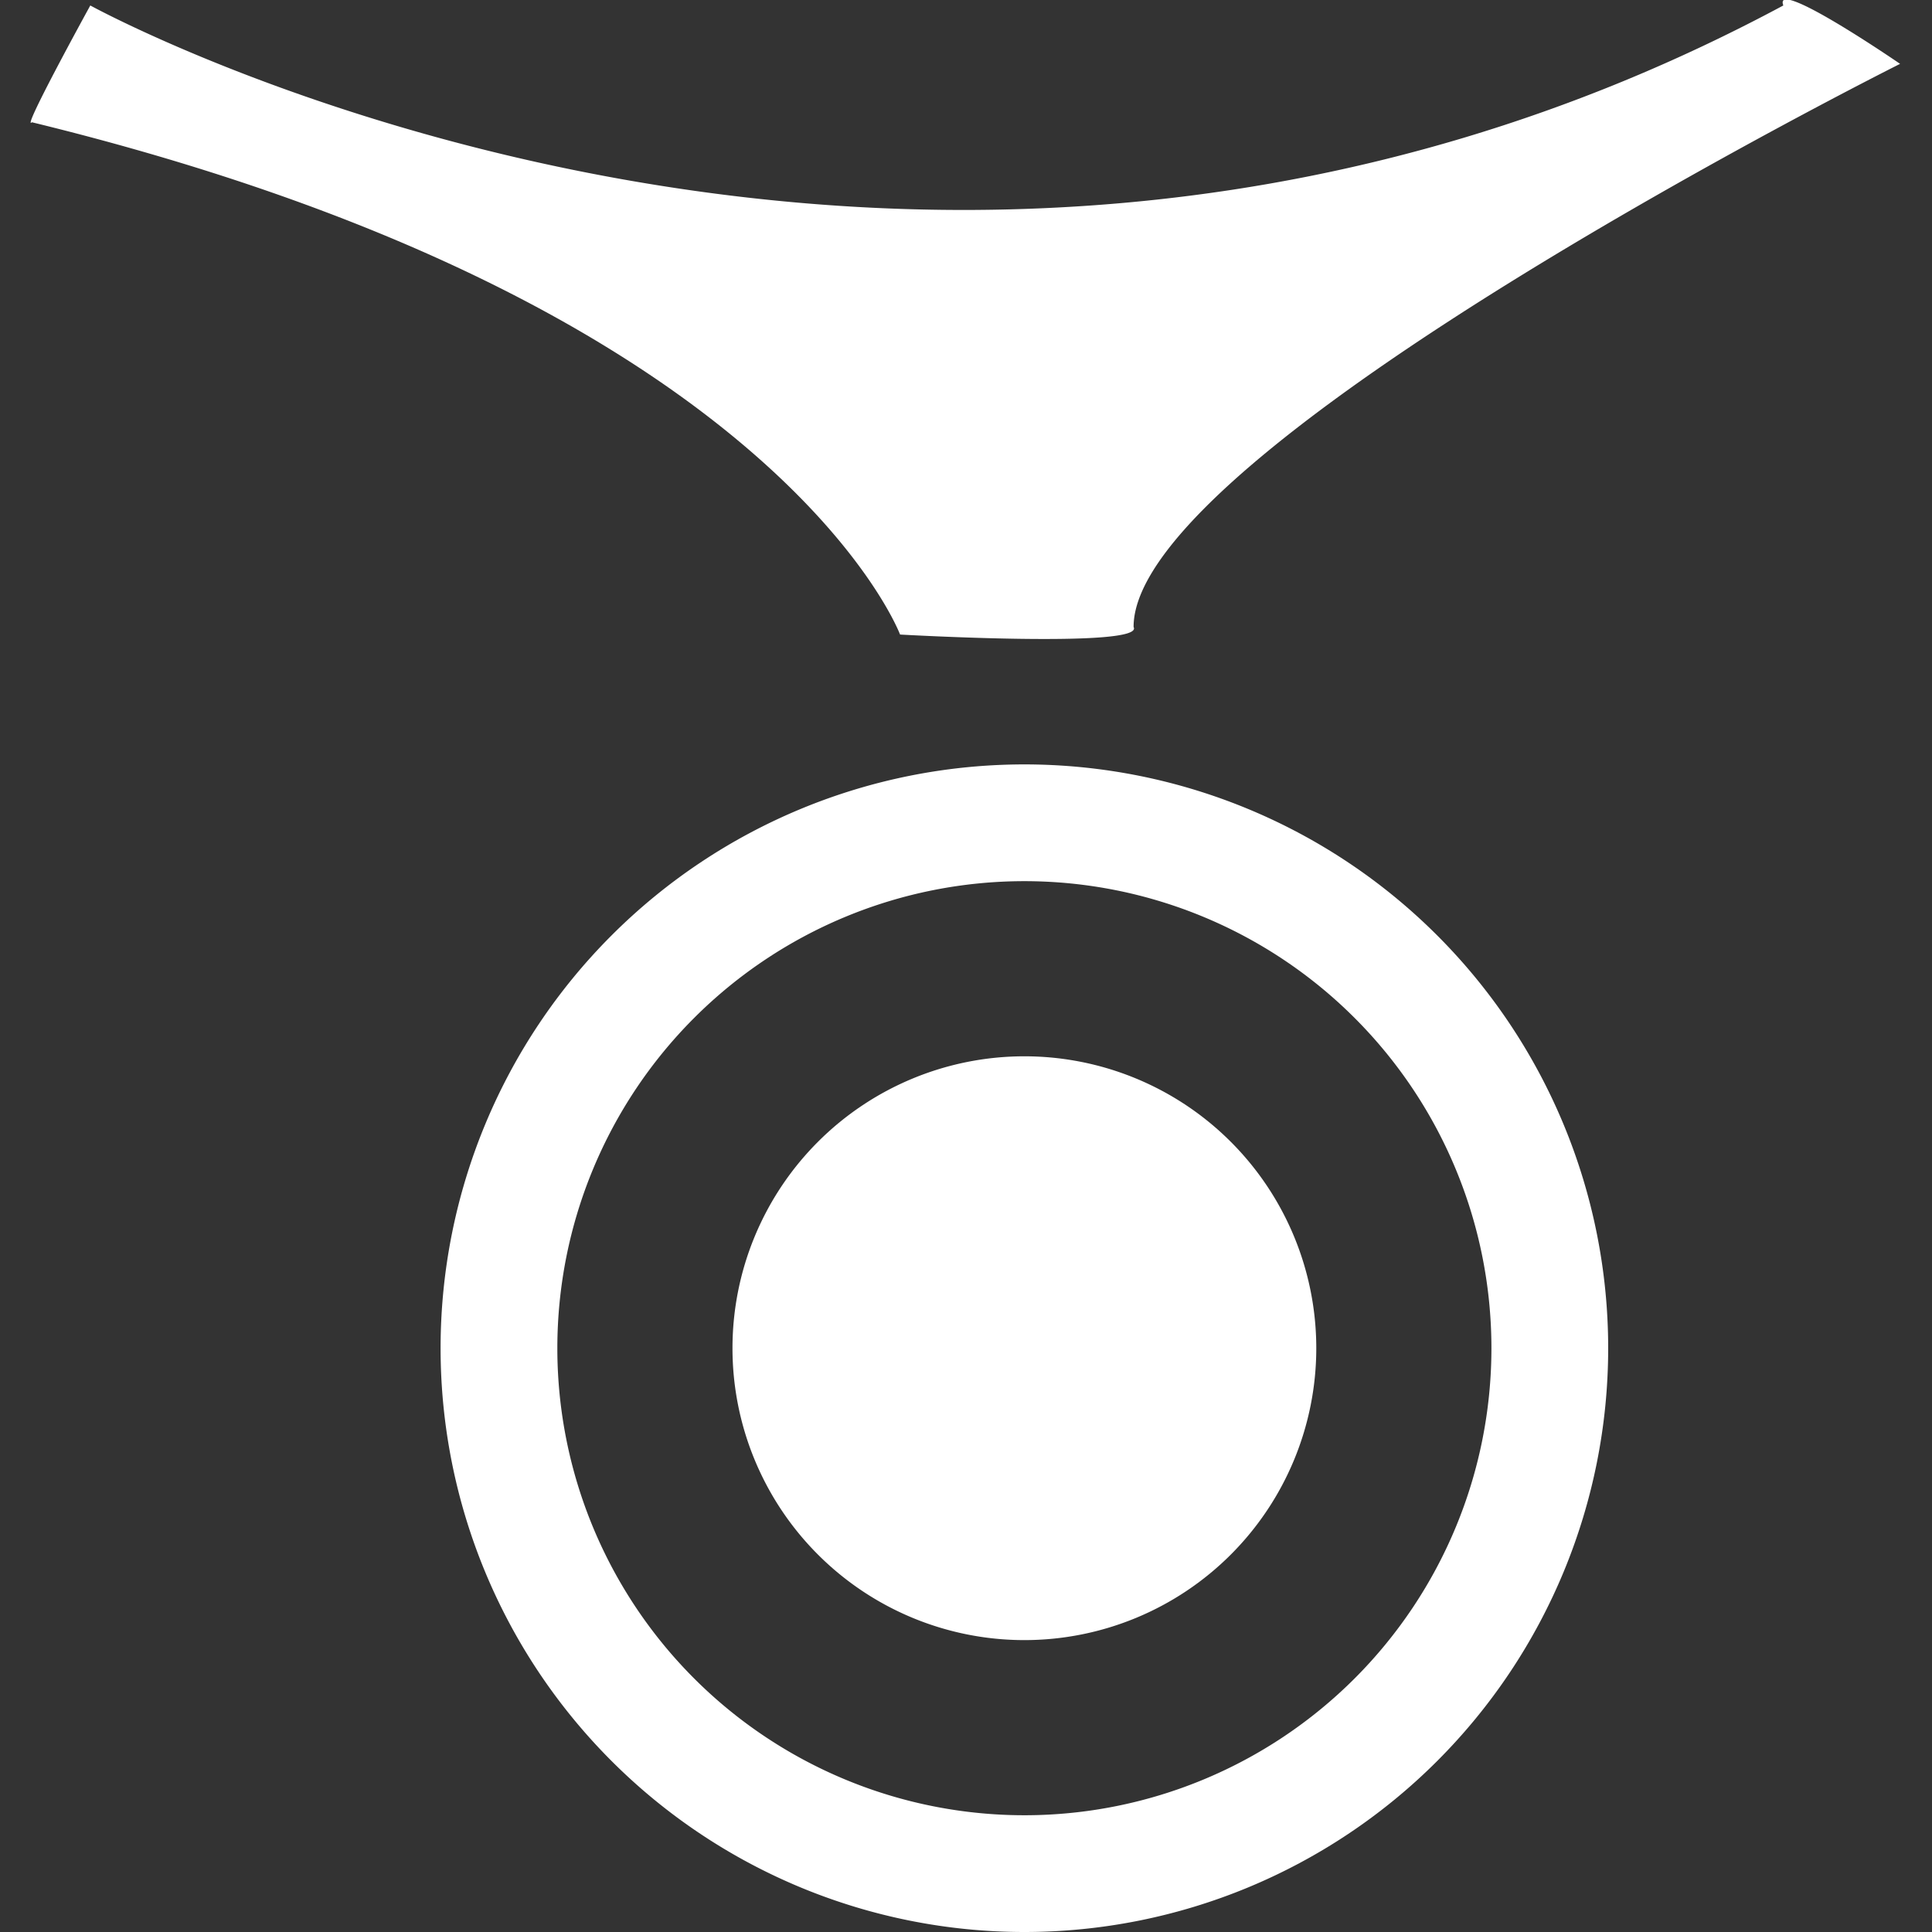 <svg xmlns="http://www.w3.org/2000/svg" width="256" height="256" viewBox="0 0 256 256">
  <rect x="0" y="0" width="256" height="256" fill="#333333" stroke="none"/>
  <defs>
    <style>
      .cls-1 {
        fill: #fff;
        fill-rule: evenodd;
      }
    </style>
  </defs>
  <path id="Wenrexa_Mascot" data-name="Wenrexa Mascot" class="cls-1" d="M150.207,83.081c1.559,2.849-30.943,1-30.943,1S102.831,40.246,4.23,16.2C2.714,17.554,11.966.725,11.966,0.725S122.7,61.691,236.3.725c-1.453-3.884,15.472,7.736,15.472,7.736S150.139,59.356,150.207,83.081Zm-14.471,18.207A77.356,77.356,0,1,1,58.38,178.644,77.356,77.356,0,0,1,135.736,101.288Zm0,139.241a61.885,61.885,0,1,0-61.885-61.885A61.884,61.884,0,0,0,135.736,240.529Zm0-100.563a38.678,38.678,0,1,1-38.678,38.678A38.678,38.678,0,0,1,135.736,139.966Z"/>
</svg>
